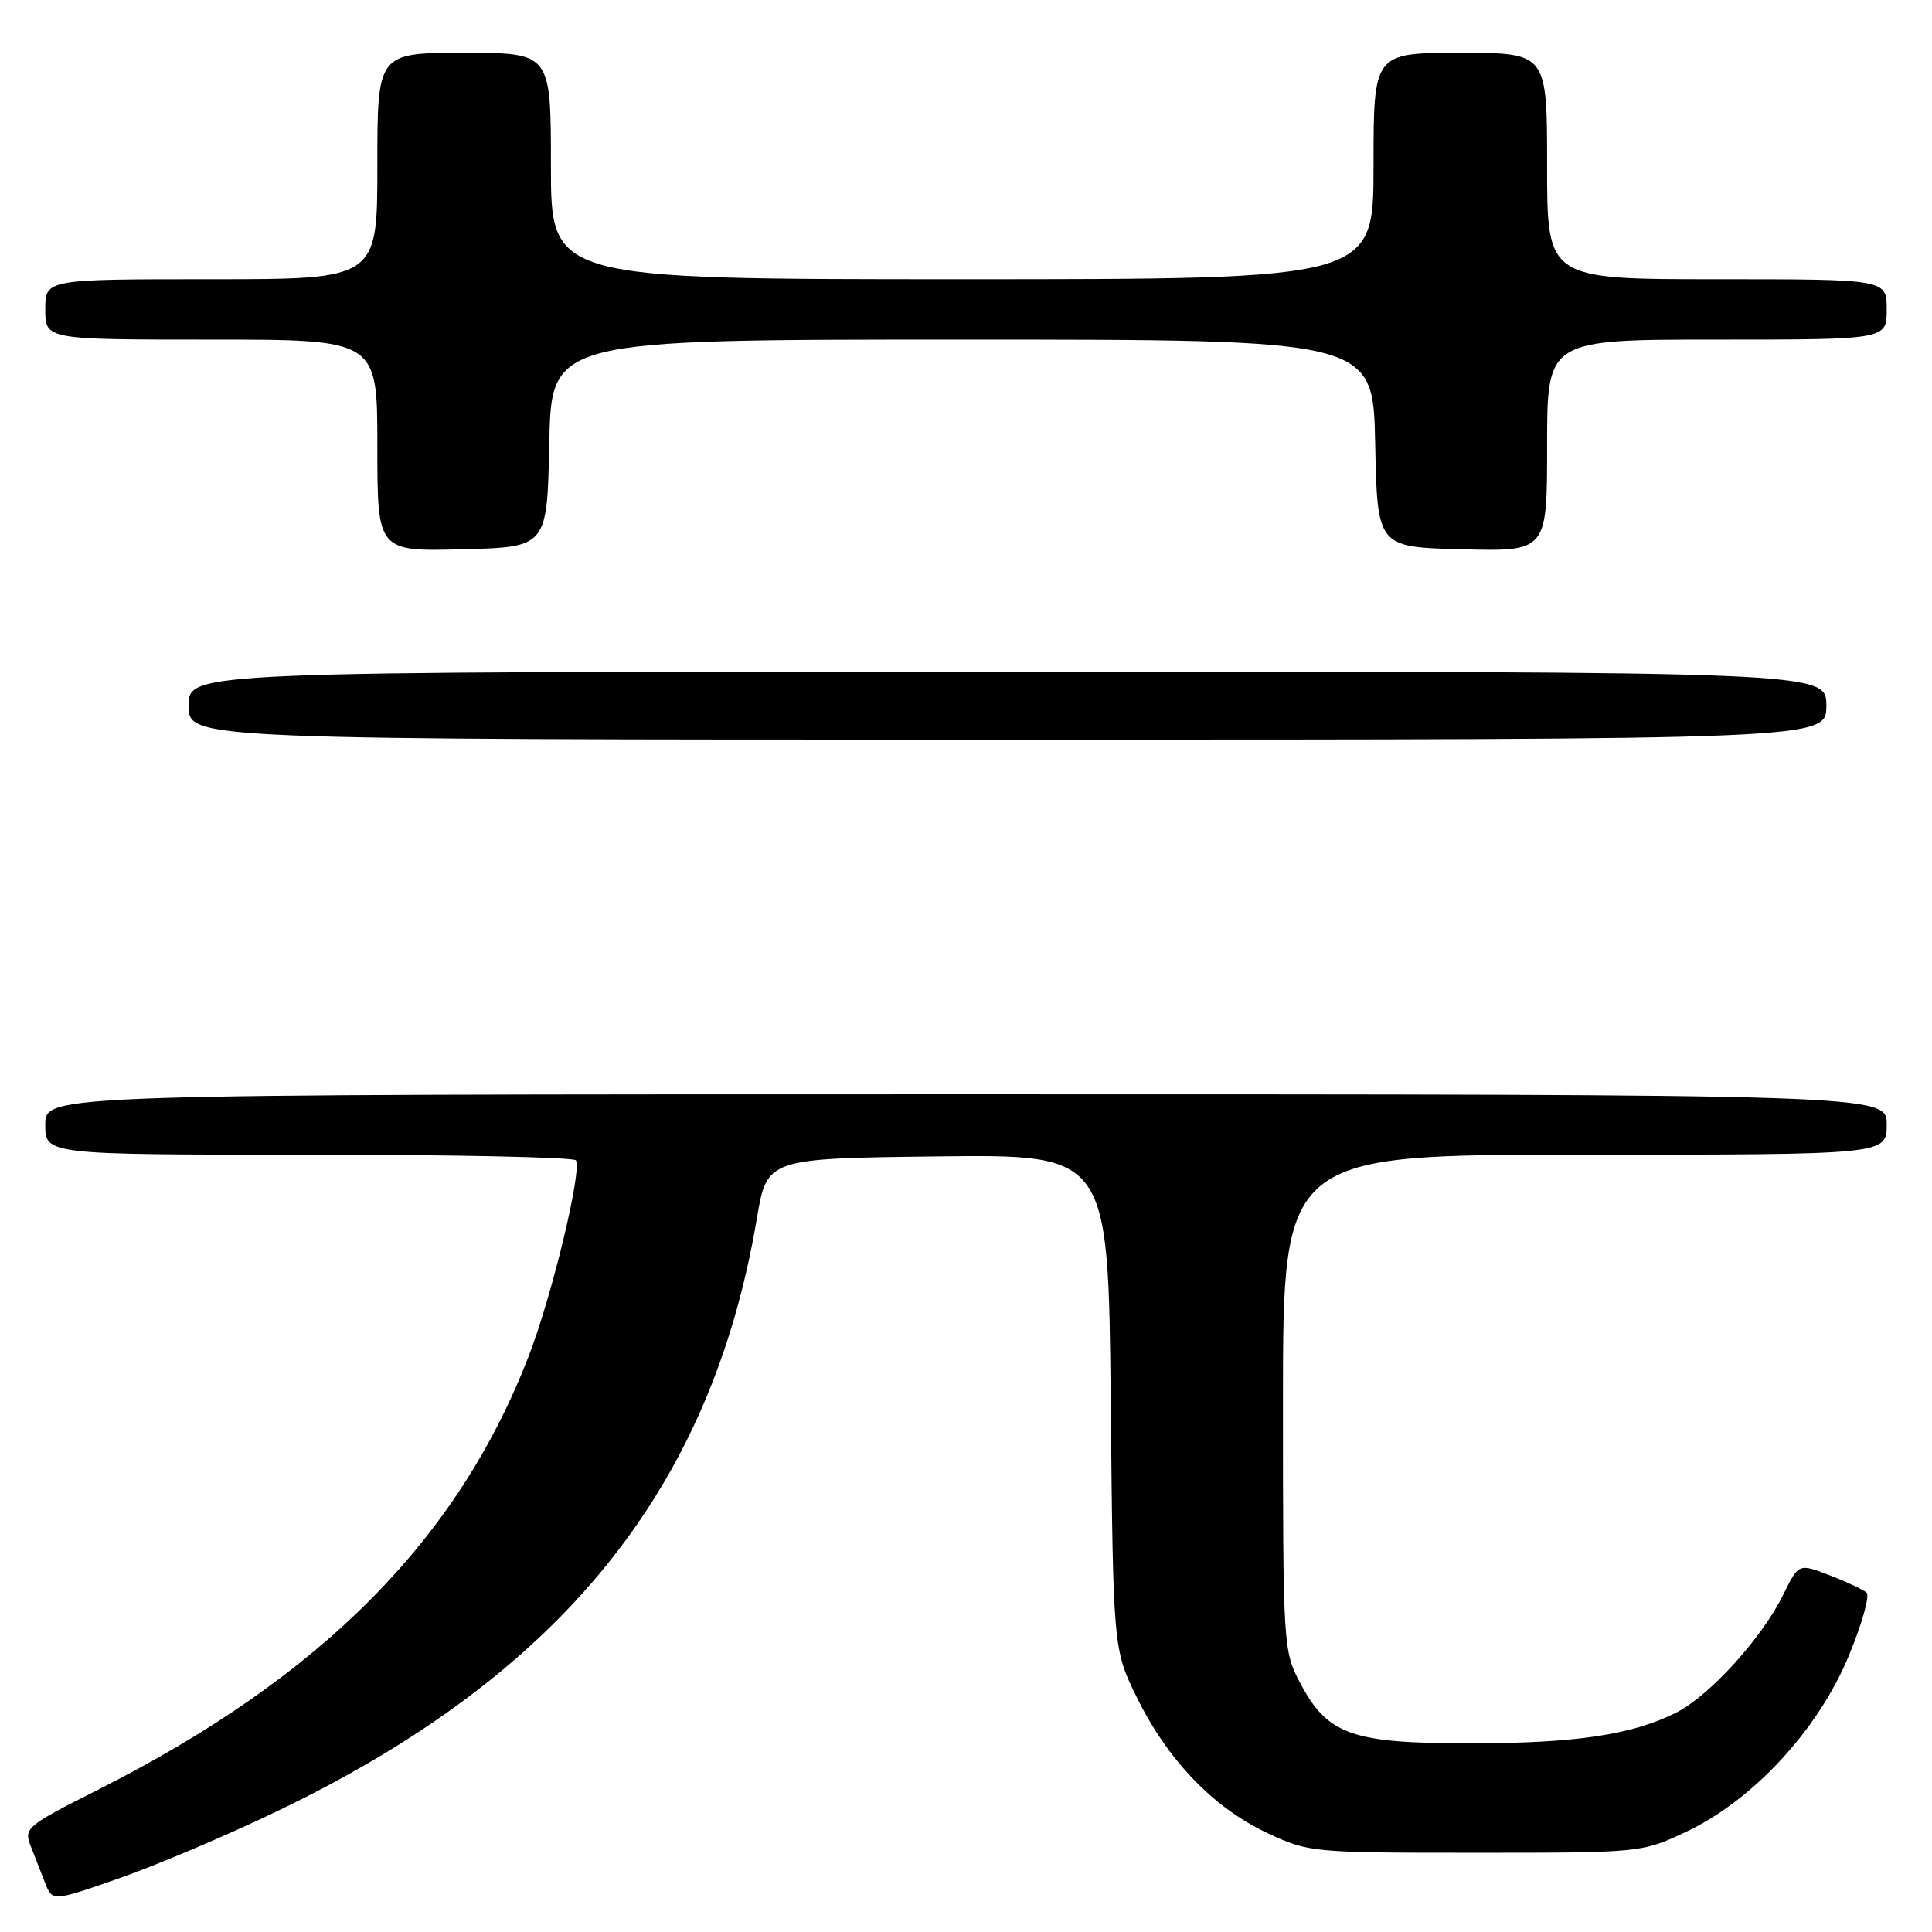 <?xml version="1.0" encoding="UTF-8" standalone="no"?>
<!DOCTYPE svg PUBLIC "-//W3C//DTD SVG 1.1//EN" "http://www.w3.org/Graphics/SVG/1.1/DTD/svg11.dtd" >
<svg xmlns="http://www.w3.org/2000/svg" xmlns:xlink="http://www.w3.org/1999/xlink" version="1.1" viewBox="0 0 256 256">
 <g >
 <path fill="currentColor"
d=" M 36.61 240.05 C 74.29 221.99 94.23 197.40 100.28 161.50 C 101.63 153.50 101.63 153.50 124.24 153.23 C 146.85 152.96 146.85 152.96 147.18 185.76 C 147.50 218.55 147.50 218.55 150.69 225.02 C 154.77 233.28 160.82 239.55 167.91 242.88 C 173.41 245.46 173.85 245.50 195.50 245.50 C 217.41 245.50 217.53 245.49 223.37 242.75 C 232.20 238.61 240.86 229.28 244.92 219.53 C 246.70 215.26 247.79 211.43 247.33 211.03 C 246.87 210.63 244.66 209.59 242.41 208.72 C 238.33 207.15 238.33 207.15 236.28 211.32 C 233.49 217.02 226.53 224.69 222.13 226.92 C 216.27 229.88 208.76 231.00 194.69 231.00 C 179.08 231.00 175.91 229.87 172.27 222.99 C 170.04 218.76 170.00 218.08 170.00 185.84 C 170.00 153.00 170.00 153.00 210.00 153.00 C 250.00 153.00 250.00 153.00 250.00 149.00 C 250.00 145.00 250.00 145.00 128.00 145.00 C 6.00 145.00 6.00 145.00 6.00 149.00 C 6.00 153.00 6.00 153.00 40.94 153.00 C 60.16 153.00 76.08 153.34 76.31 153.75 C 77.13 155.16 73.14 171.69 70.07 179.65 C 60.67 204.03 42.59 222.23 12.89 237.20 C 3.55 241.91 3.14 242.25 4.05 244.57 C 4.57 245.91 5.44 248.12 5.97 249.48 C 6.94 251.97 6.94 251.97 15.72 248.91 C 20.55 247.23 29.95 243.25 36.61 240.05 Z  M 242.00 93.50 C 242.00 89.00 242.00 89.00 133.50 89.00 C 25.00 89.00 25.00 89.00 25.00 93.50 C 25.00 98.00 25.00 98.00 133.50 98.00 C 242.00 98.00 242.00 98.00 242.00 93.50 Z  M 72.78 58.75 C 73.06 45.00 73.06 45.00 127.50 45.00 C 181.94 45.00 181.94 45.00 182.22 58.75 C 182.50 72.50 182.50 72.50 193.75 72.78 C 205.00 73.07 205.00 73.07 205.00 59.03 C 205.00 45.00 205.00 45.00 227.50 45.00 C 250.00 45.00 250.00 45.00 250.00 41.00 C 250.00 37.00 250.00 37.00 227.50 37.00 C 205.00 37.00 205.00 37.00 205.00 22.00 C 205.00 7.00 205.00 7.00 193.50 7.00 C 182.00 7.00 182.00 7.00 182.00 22.00 C 182.00 37.00 182.00 37.00 127.50 37.00 C 73.00 37.00 73.00 37.00 73.00 22.00 C 73.00 7.00 73.00 7.00 61.50 7.00 C 50.00 7.00 50.00 7.00 50.00 22.00 C 50.00 37.00 50.00 37.00 28.00 37.00 C 6.00 37.00 6.00 37.00 6.00 41.00 C 6.00 45.00 6.00 45.00 28.00 45.00 C 50.00 45.00 50.00 45.00 50.00 59.03 C 50.00 73.07 50.00 73.07 61.25 72.78 C 72.50 72.50 72.50 72.50 72.78 58.75 Z "/>
</g>
</svg>
